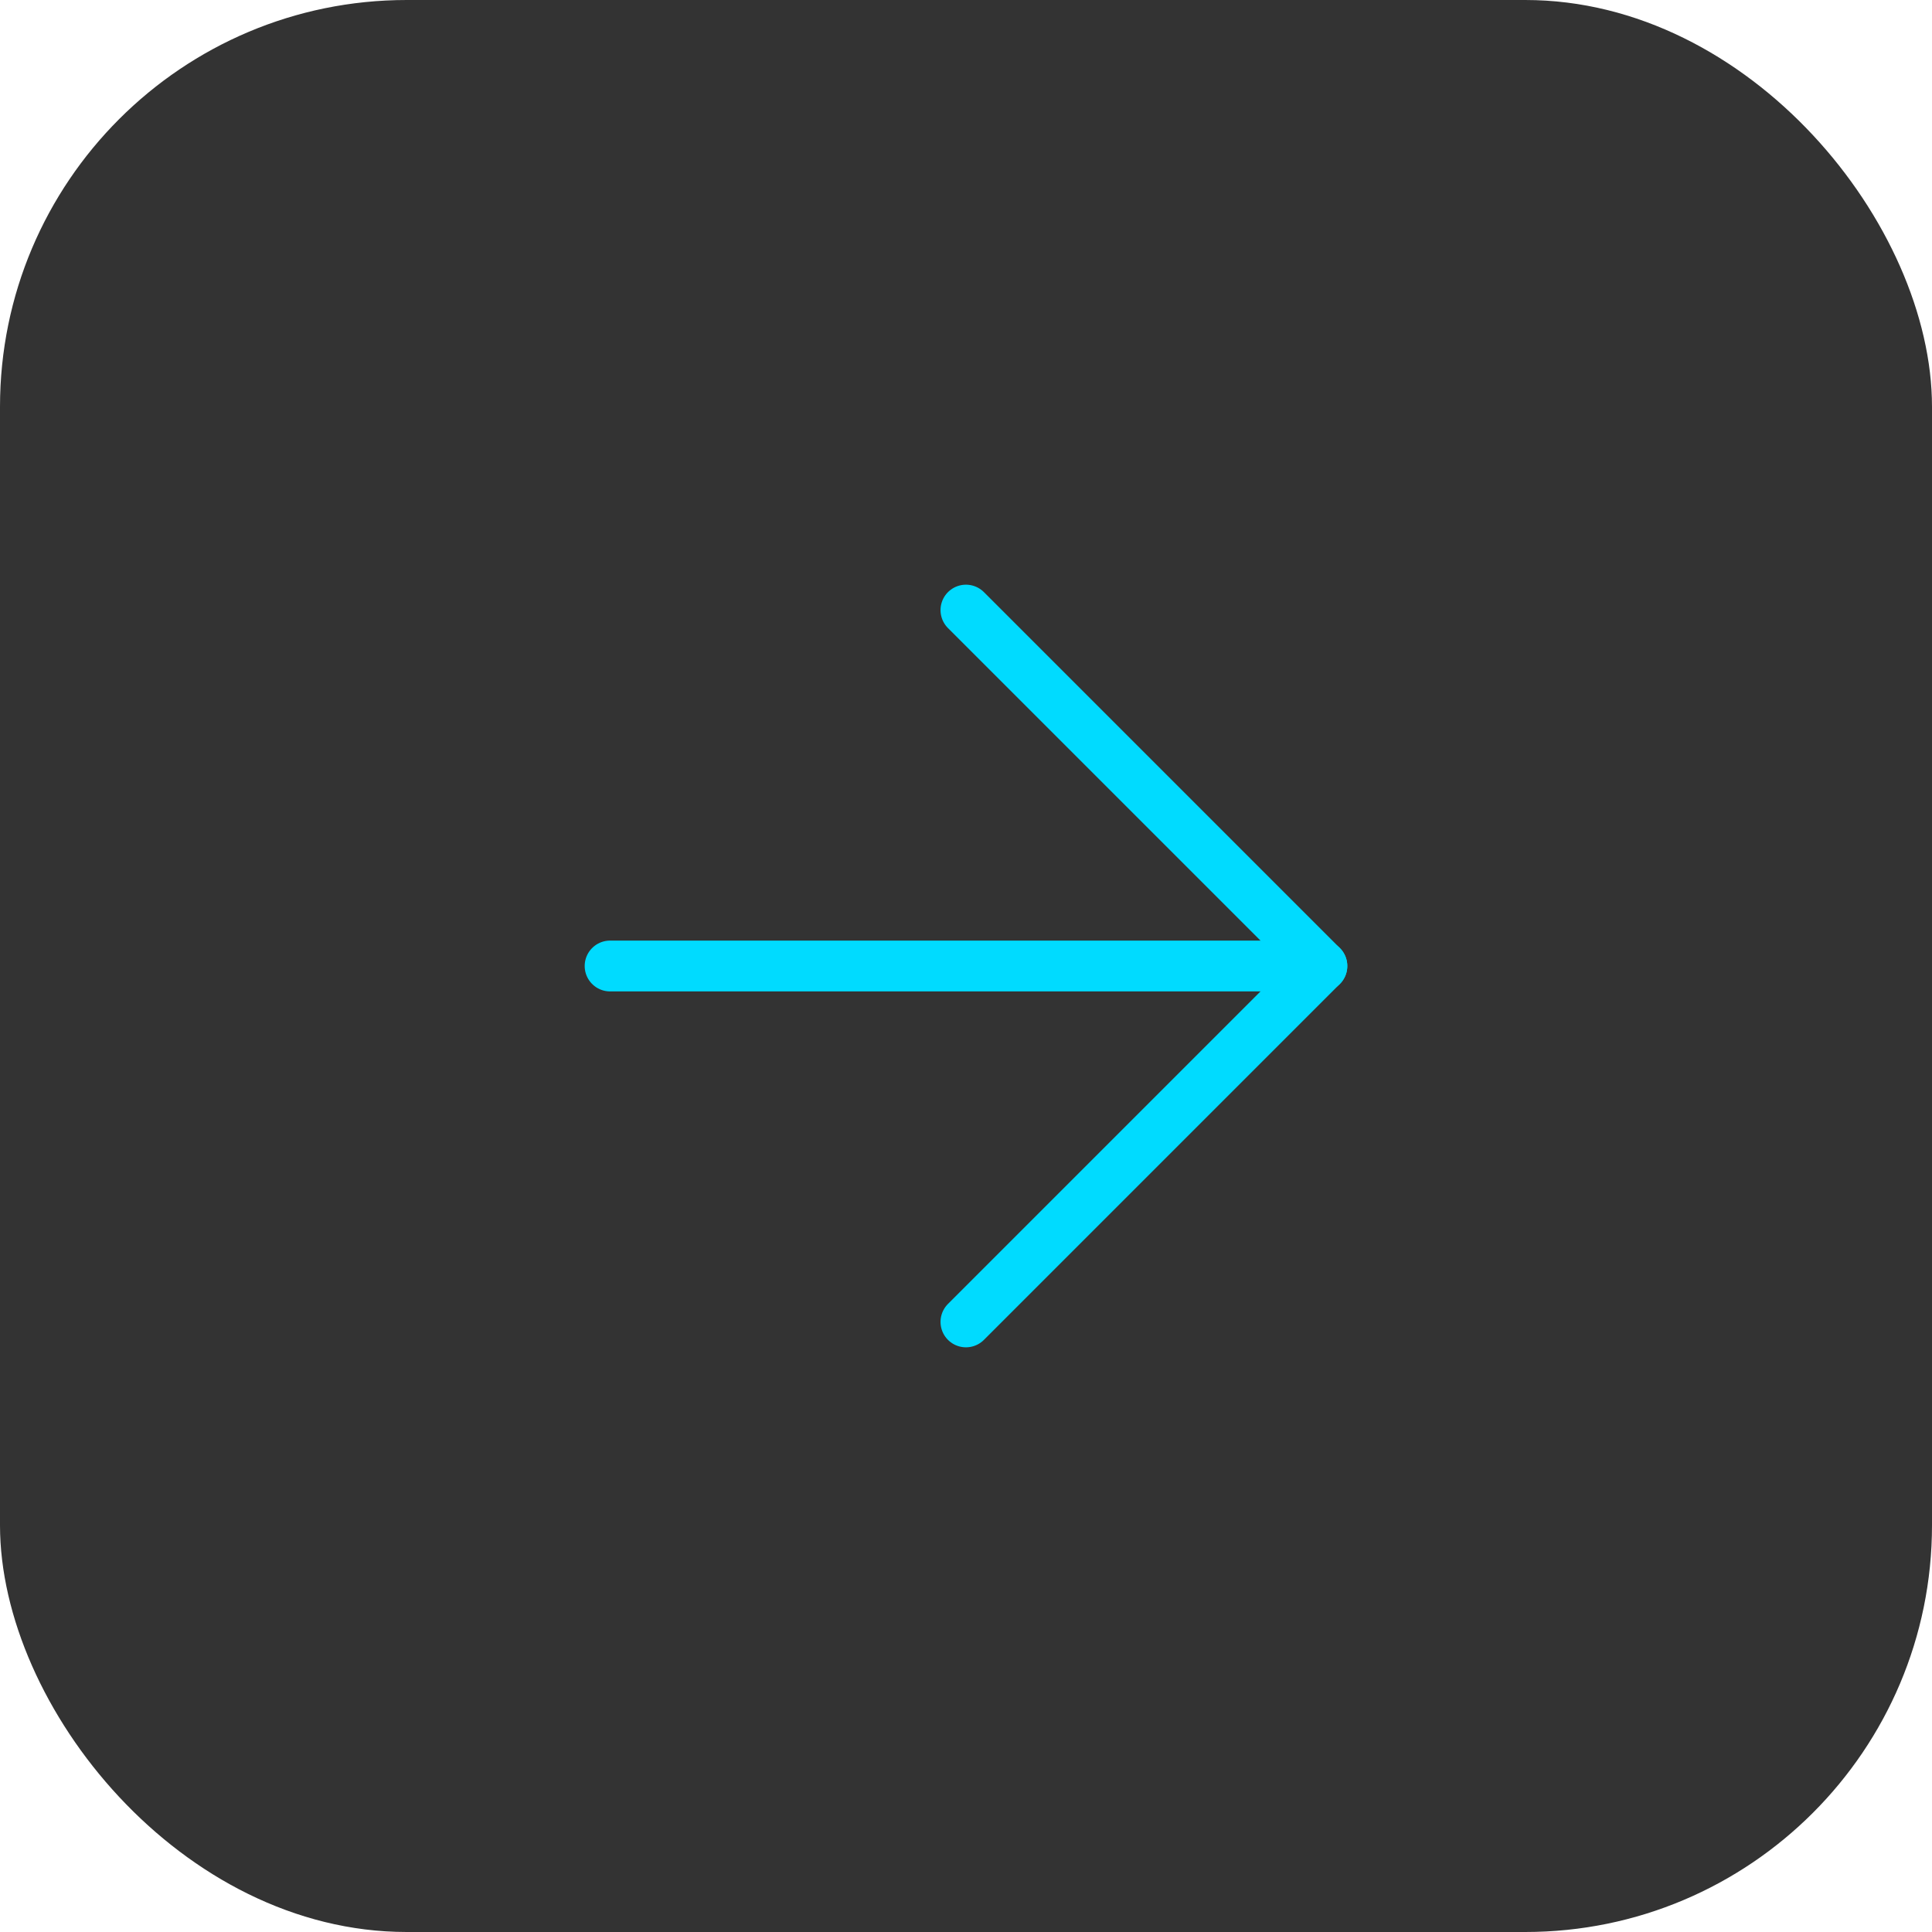 <svg xmlns="http://www.w3.org/2000/svg" width="38" height="38" viewBox="0 0 38 38">
  <defs>
    <style>
      .cls-1 {
        fill: #333;
      }

      .cls-2 {
        fill: none;
        stroke: #00dbff;
        stroke-linecap: round;
        stroke-linejoin: round;
      }
    </style>
  </defs>
  <g id="icon-right-b" transform="translate(-696.001 -719.964)">
    <rect id="矩形_511" data-name="矩形 511" class="cls-1" width="38" height="38" rx="8" transform="translate(696.001 719.964)"/>
    <g id="组_1630" data-name="组 1630">
      <g id="组_1629" data-name="组 1629">
        <g id="组_1627" data-name="组 1627">
          <line id="直线_38" data-name="直线 38" class="cls-2" x2="14" transform="translate(708.001 738.964)"/>
        </g>
        <g id="组_1628" data-name="组 1628">
          <path id="路径_7626" data-name="路径 7626" class="cls-2" d="M715,731.964l7,7h0l-7,7"/>
        </g>
      </g>
    </g>
  </g>
</svg>
